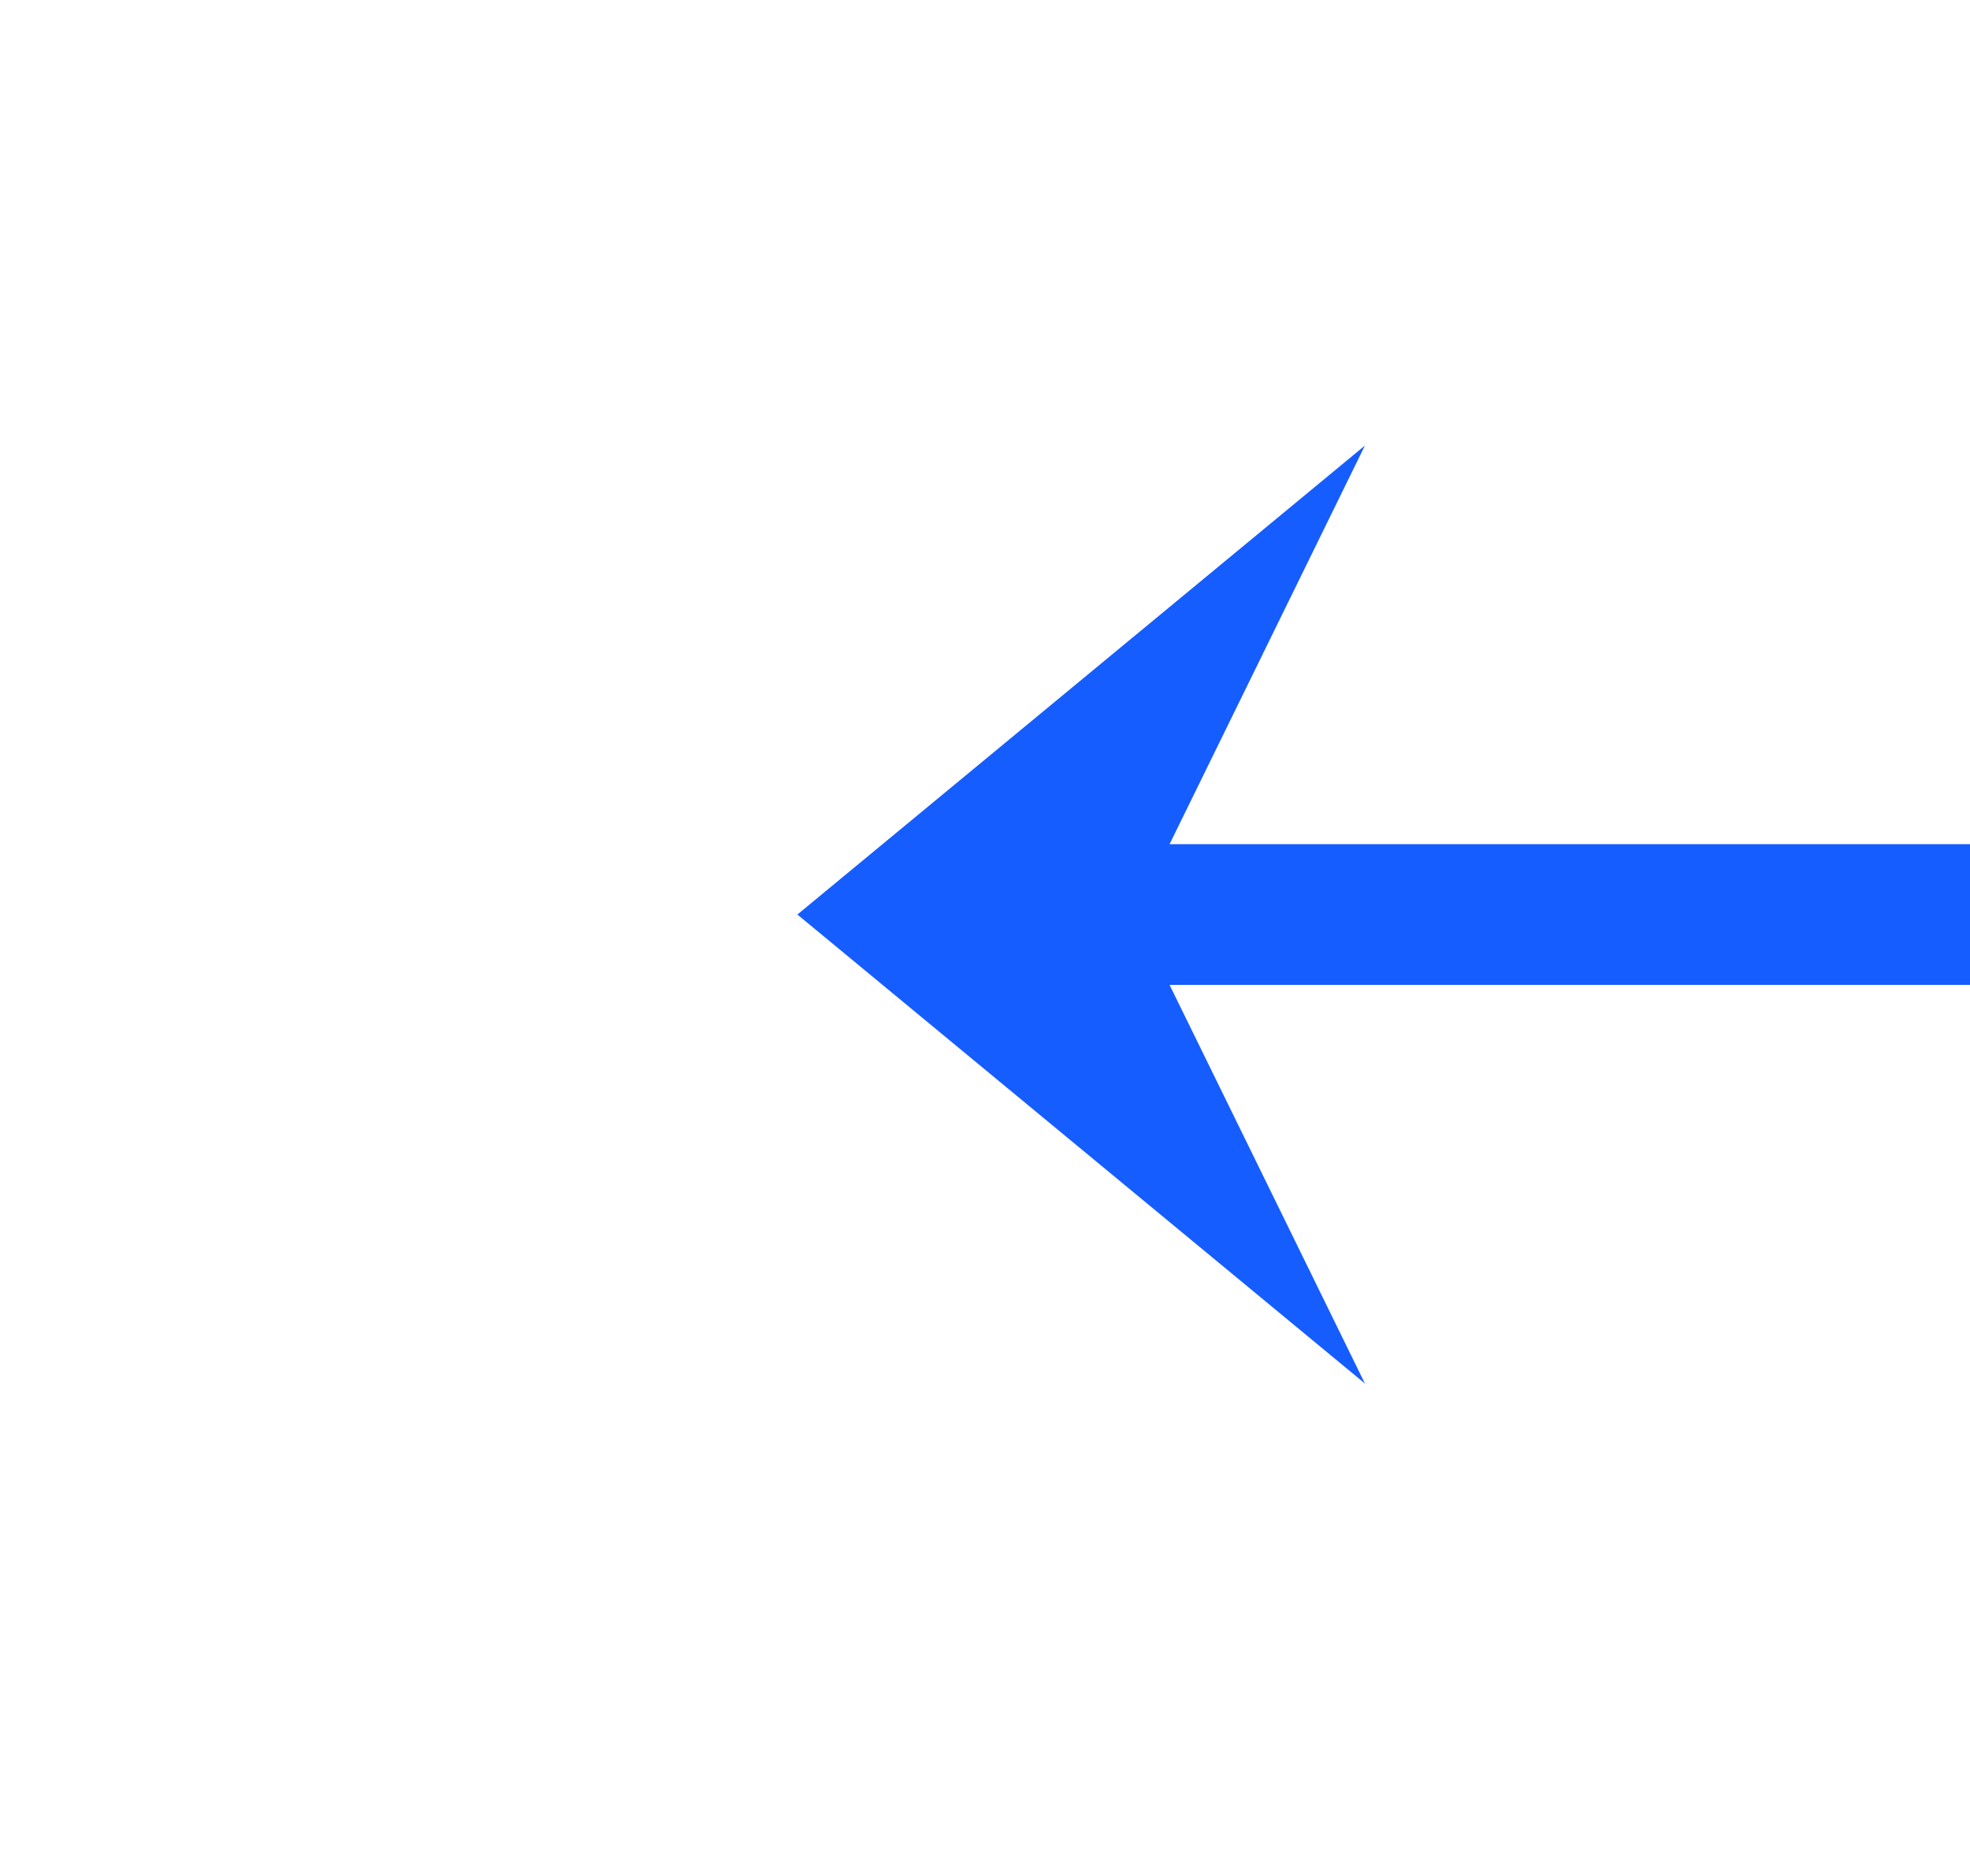 ﻿<?xml version="1.0" encoding="utf-8"?>
<svg version="1.1" xmlns:xlink="http://www.w3.org/1999/xlink" width="42px" height="40px" preserveAspectRatio="xMinYMid meet" viewBox="848 2721  42 38" xmlns="http://www.w3.org/2000/svg">
  <g transform="matrix(-1 0 0 -1 1738 5480 )">
    <path d="M 4.5 0  L 4.5 587.5  L 212 587.5  " stroke-width="3" stroke="#165dff" fill="none" transform="matrix(1 0 0 1 658 2153 )" />
    <path d="M 202.9 597.5  L 215 587.5  L 202.9 577.5  L 207.8 587.5  L 202.9 597.5  Z " fill-rule="nonzero" fill="#165dff" stroke="none" transform="matrix(1 0 0 1 658 2153 )" />
  </g>
</svg>